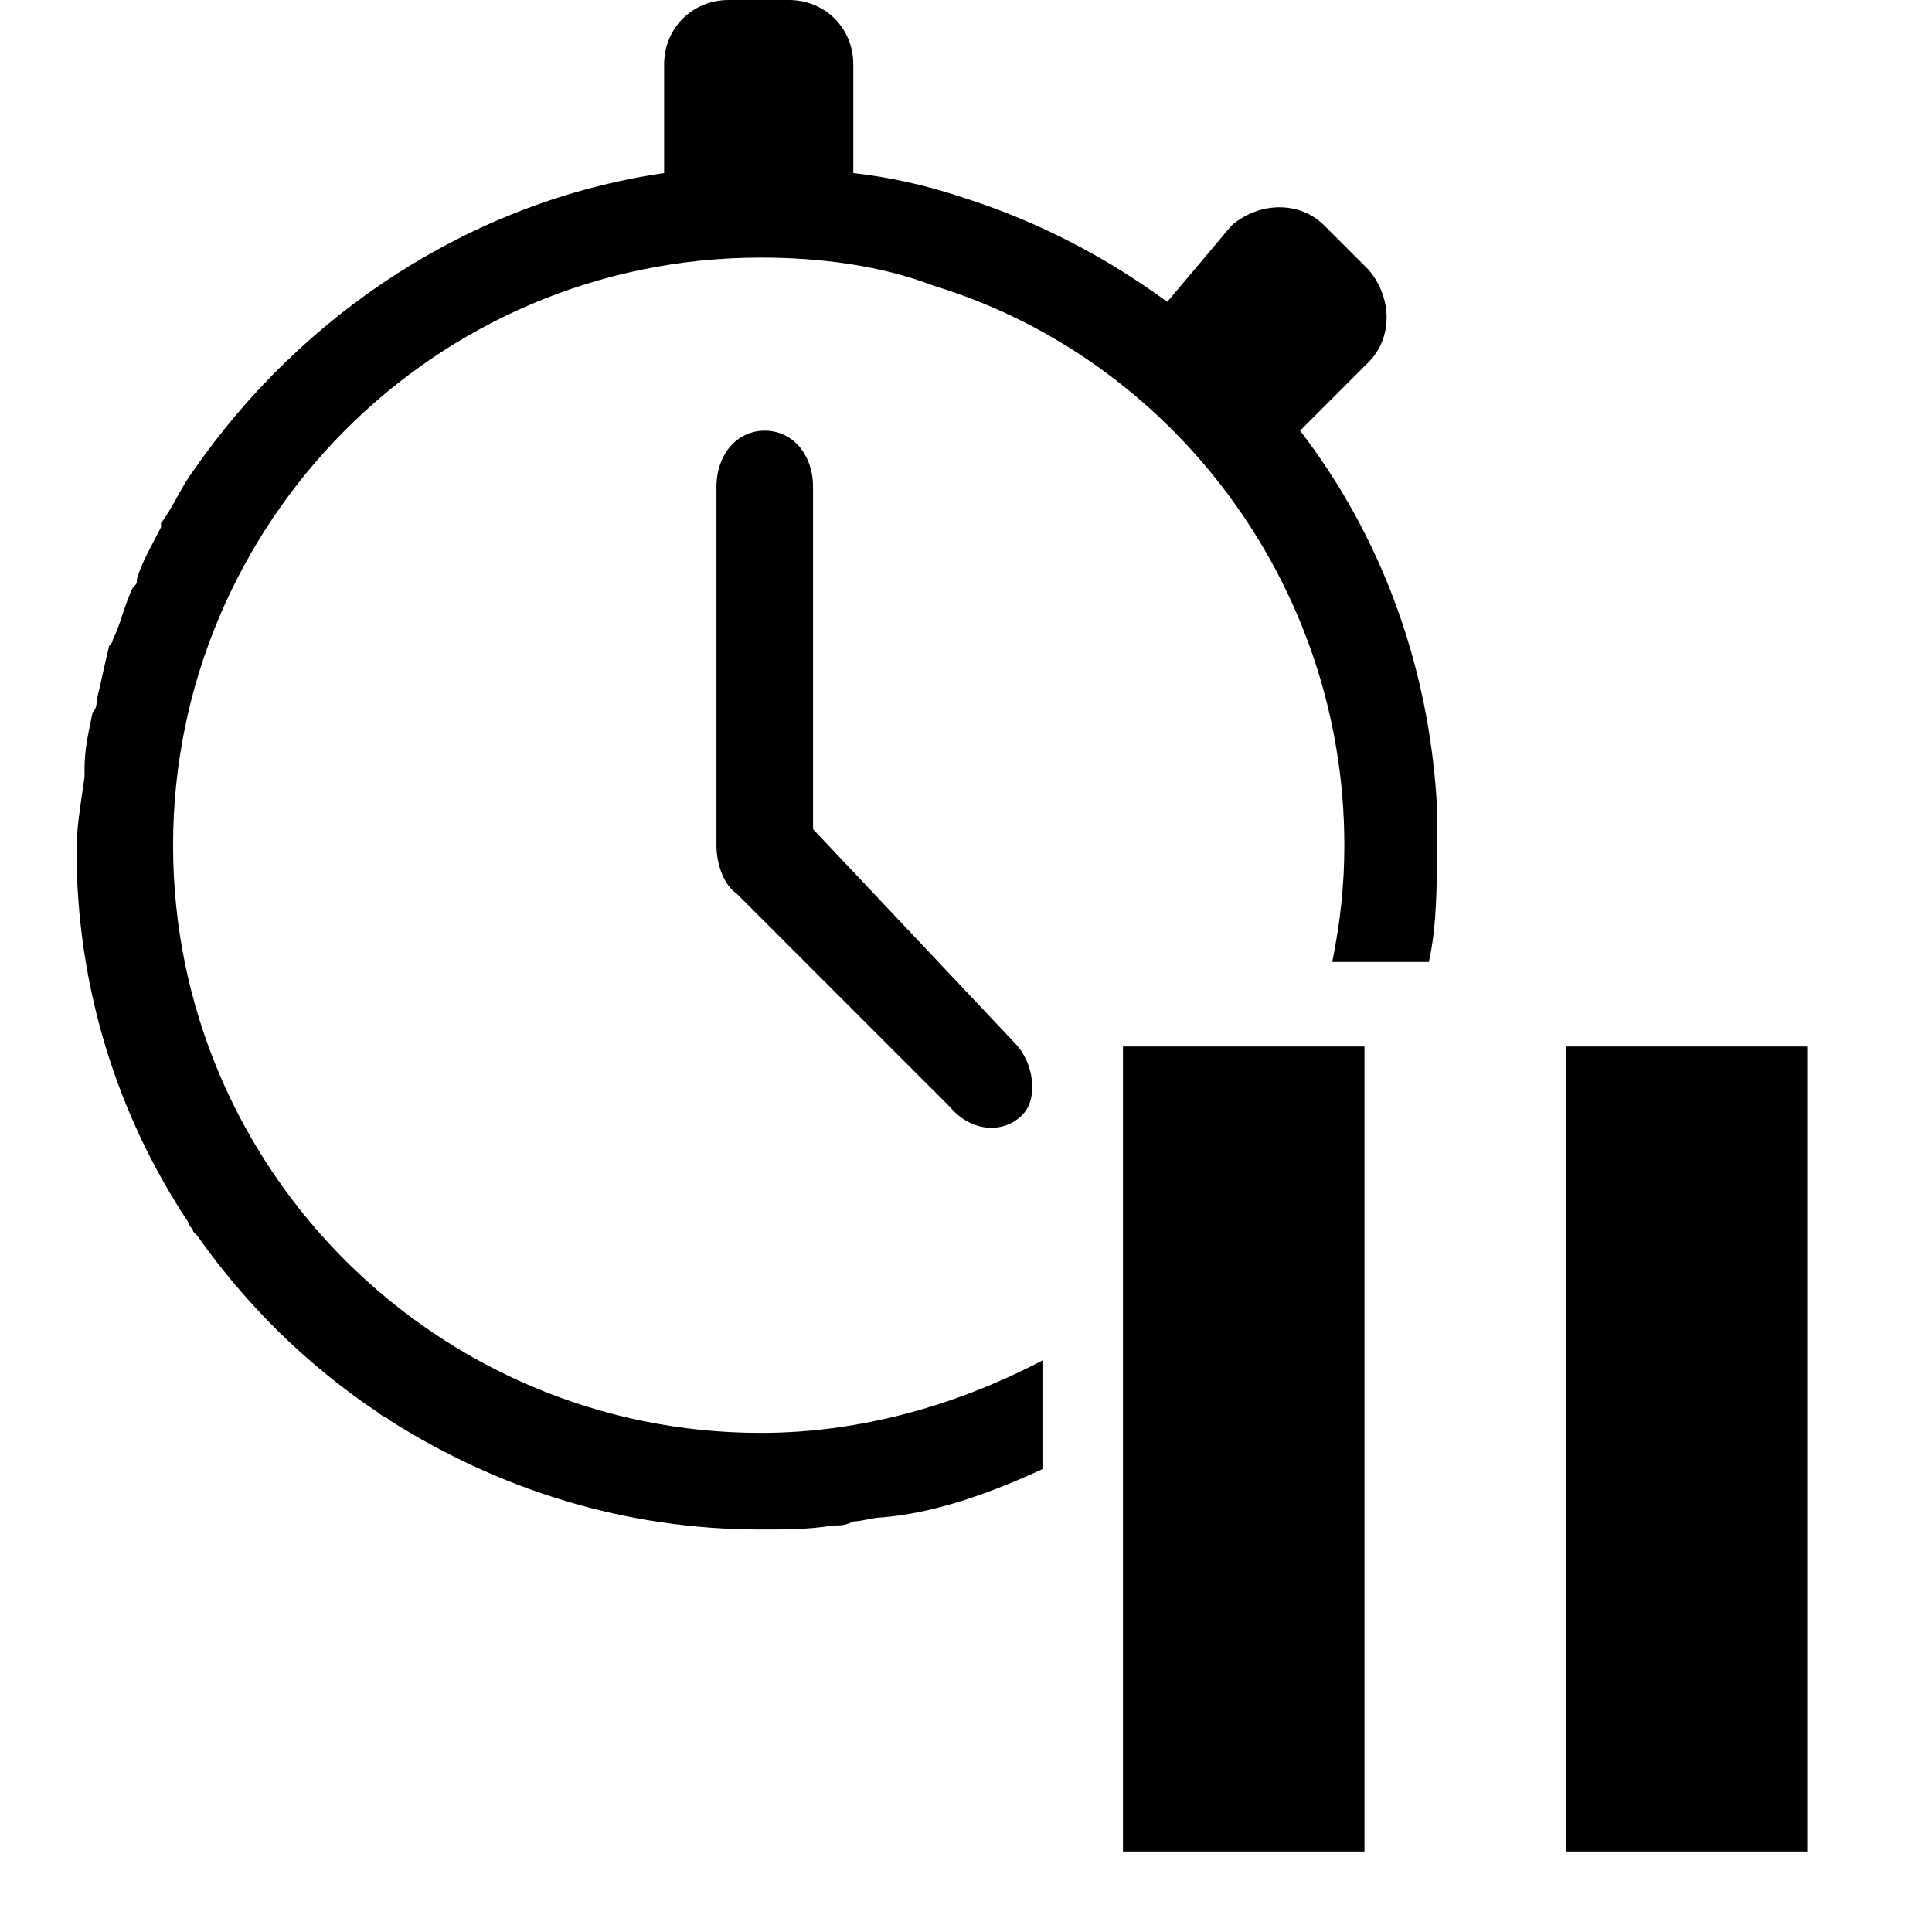 <svg xmlns="http://www.w3.org/2000/svg" viewBox="0 0 48 48"><path d="M25.2 25.9c.5.5.6 1.4.2 1.8-.5.5-1.3.4-1.8-.2l-5.3-5.3c-.3-.2-.5-.7-.5-1.2v-8.9c0-.8.5-1.4 1.2-1.4s1.2.6 1.2 1.4v8.5l5 5.3zm.7 10.6v-2.7c-2.1 1.1-4.5 1.8-7 1.8-8 0-14.6-6.5-14.6-14.6 0-8 6.5-14.6 14.6-14.6 1.5 0 3 .2 4.3.7 5.9 1.8 10.2 7.4 10.2 13.9 0 1-.1 1.9-.3 2.9h2.4c.2-.9.2-1.9.2-2.9v-1c-.2-3.5-1.4-6.7-3.4-9.3L34 9c.6-.6.6-1.6 0-2.3l-1.1-1.1c-.6-.6-1.6-.6-2.3 0L29 7.5c-1.5-1.1-3.2-2-5.1-2.6-.9-.3-1.8-.5-2.7-.6V1.6c0-.9-.7-1.6-1.6-1.6h-1.5c-.9 0-1.6.7-1.6 1.6v2.7c-4.8.7-9 3.5-11.7 7.4-.3.4-.5.9-.8 1.3v.1c-.2.4-.5.9-.6 1.3 0 .1 0 .1-.1.2-.2.4-.3.9-.5 1.3 0 .1-.1.1-.1.2-.1.4-.2.9-.3 1.3 0 .1 0 .2-.1.3-.1.5-.2.9-.2 1.4v.2c-.1.7-.2 1.3-.2 1.8 0 3.4 1 6.6 2.8 9.3 0 .1.1.1.1.2l.1.1c1.2 1.7 2.7 3.2 4.5 4.4.1.1.2.1.3.2 2.7 1.7 5.8 2.7 9.2 2.7.6 0 1.2 0 1.8-.1.2 0 .3 0 .5-.1.2 0 .5-.1.7-.1 1.3-.1 2.7-.6 4-1.2z"/><path d="M38.9 26h6v20h-6V26zm-11 20h6V26h-6v20z"/></svg>
